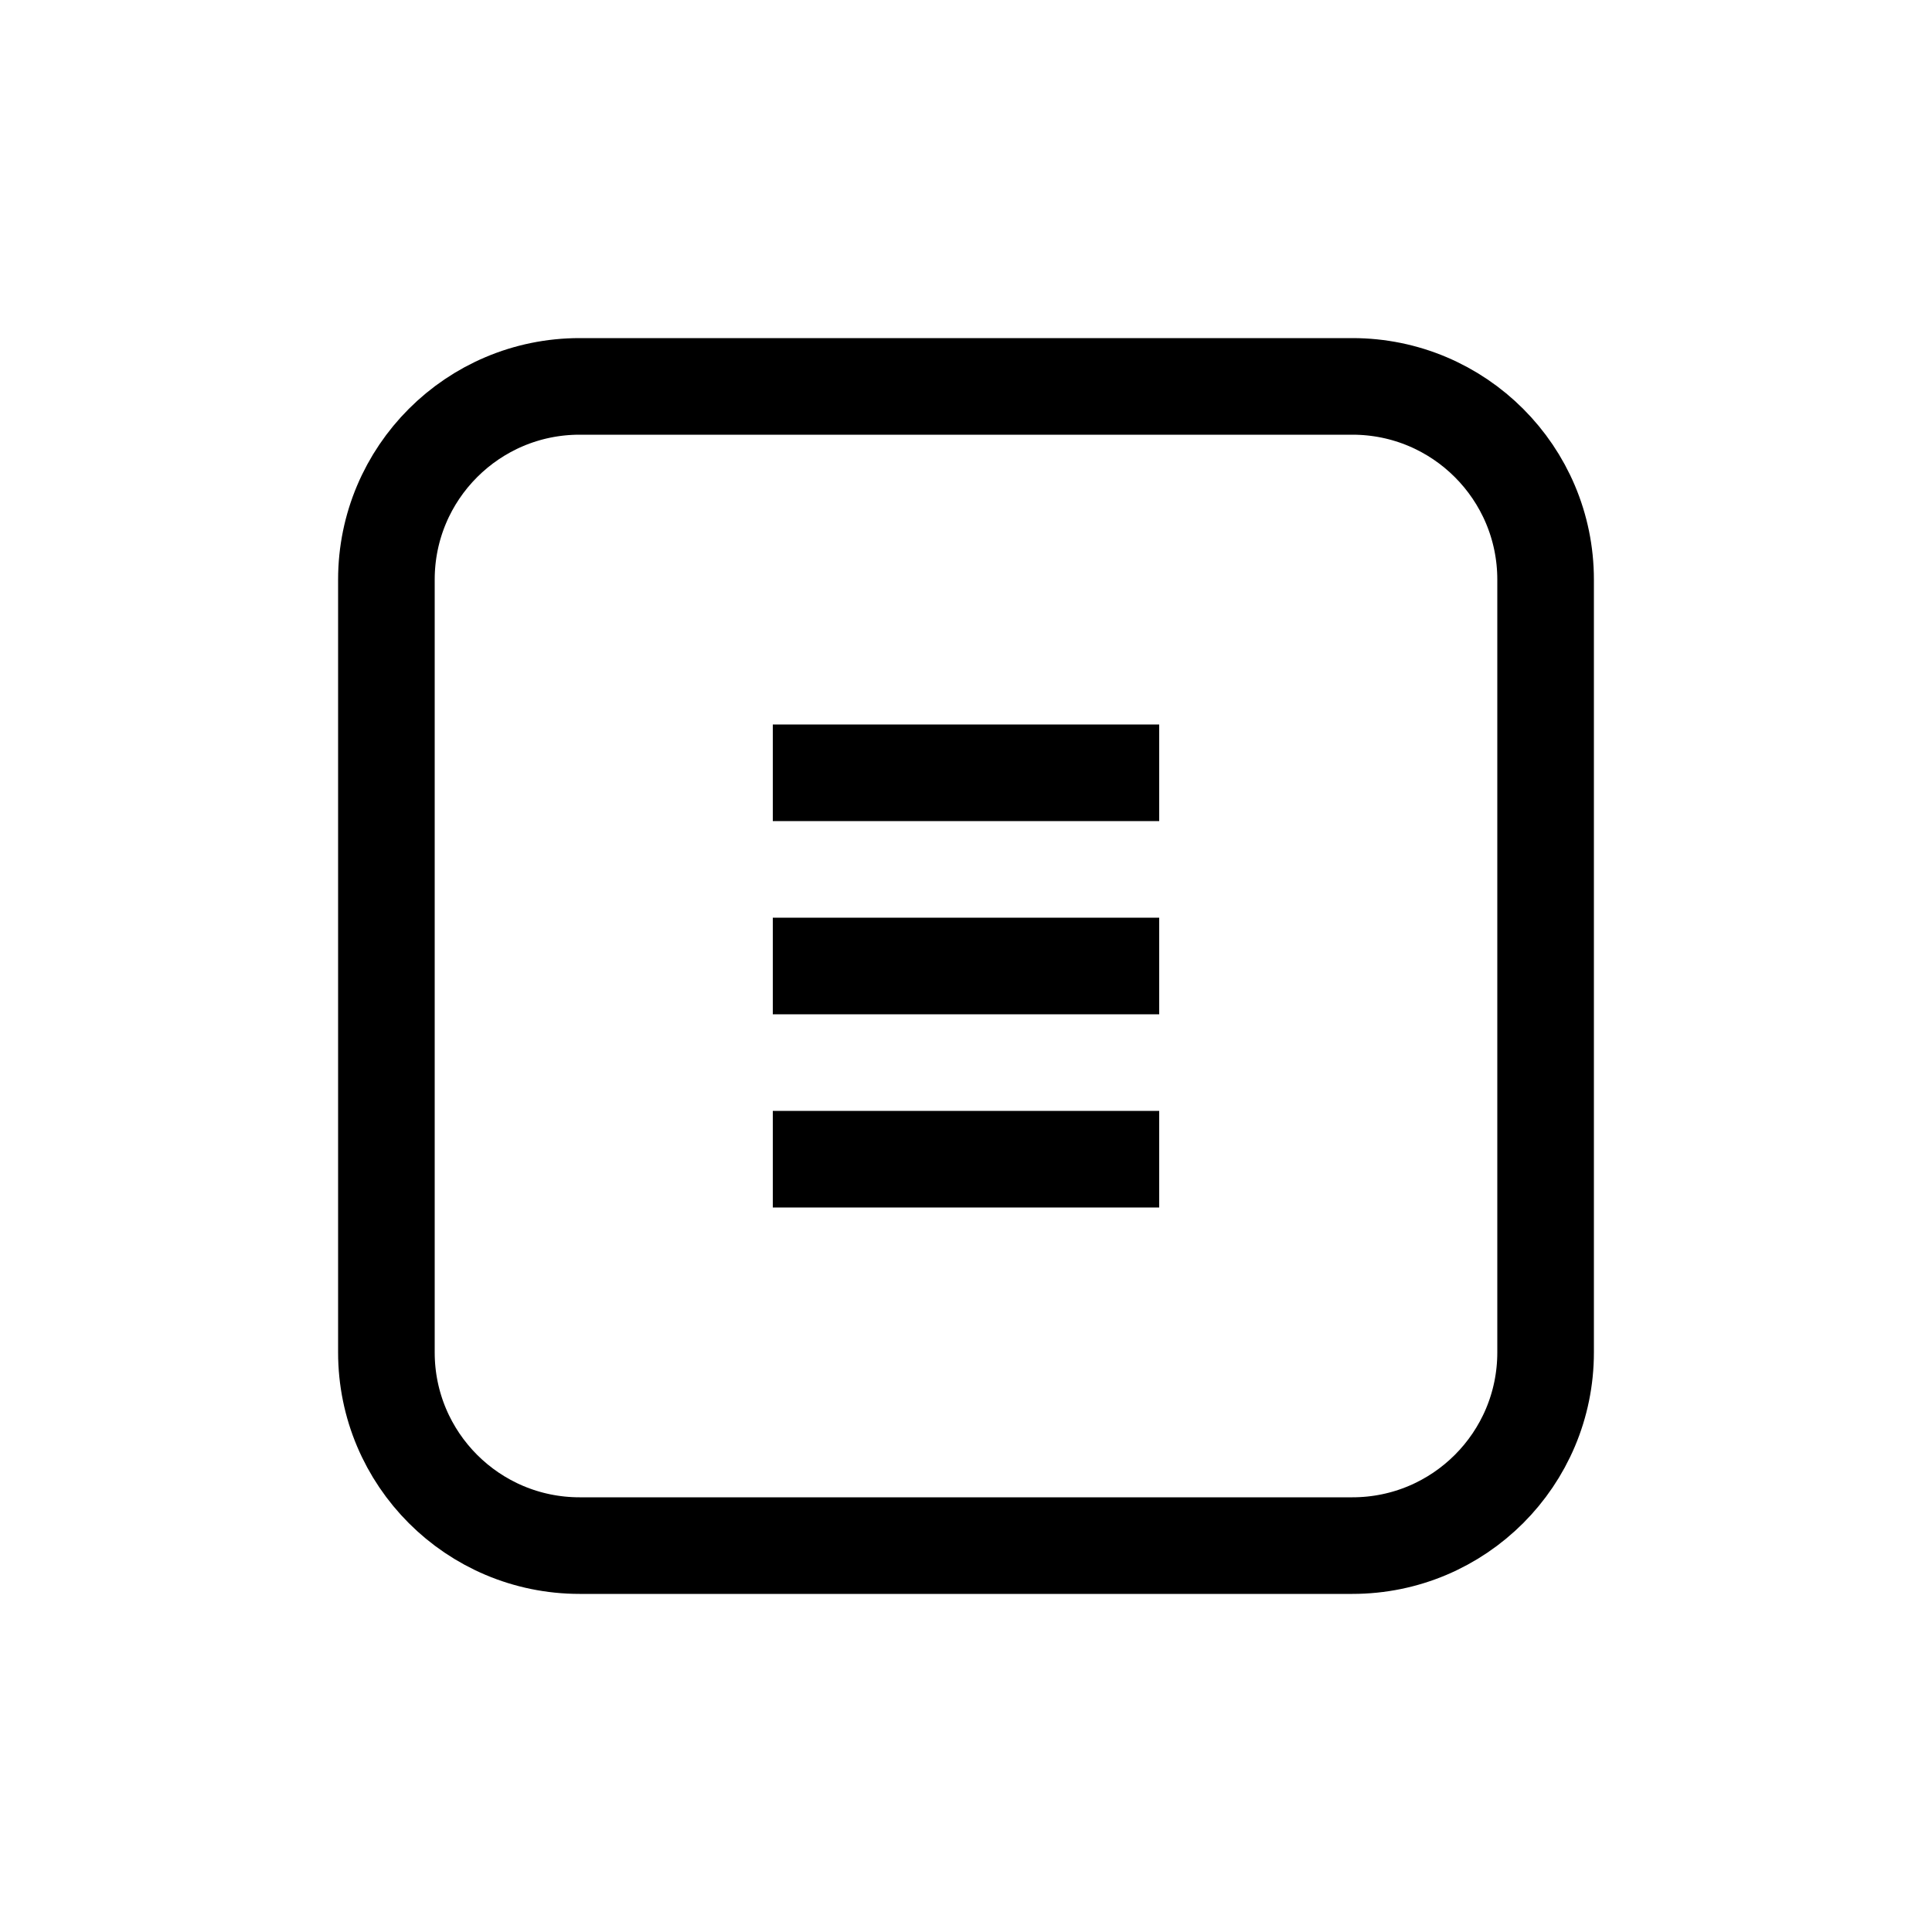 <svg width="40" height="40" viewBox="0 0 40 40" fill="none" xmlns="http://www.w3.org/2000/svg">
    <path d="M8 12C8 9.791 9.791 8 12 8H28C30.209 8 32 9.791 32 12V28C32 30.209 30.209 32 28 32H12C9.791 32 8 30.209 8 28V12Z" stroke="currentColor" stroke-width="2"/>
    <path d="M16 16L24 16M16 20H24M16 24H24" stroke="currentColor" stroke-width="2"/>
</svg> 